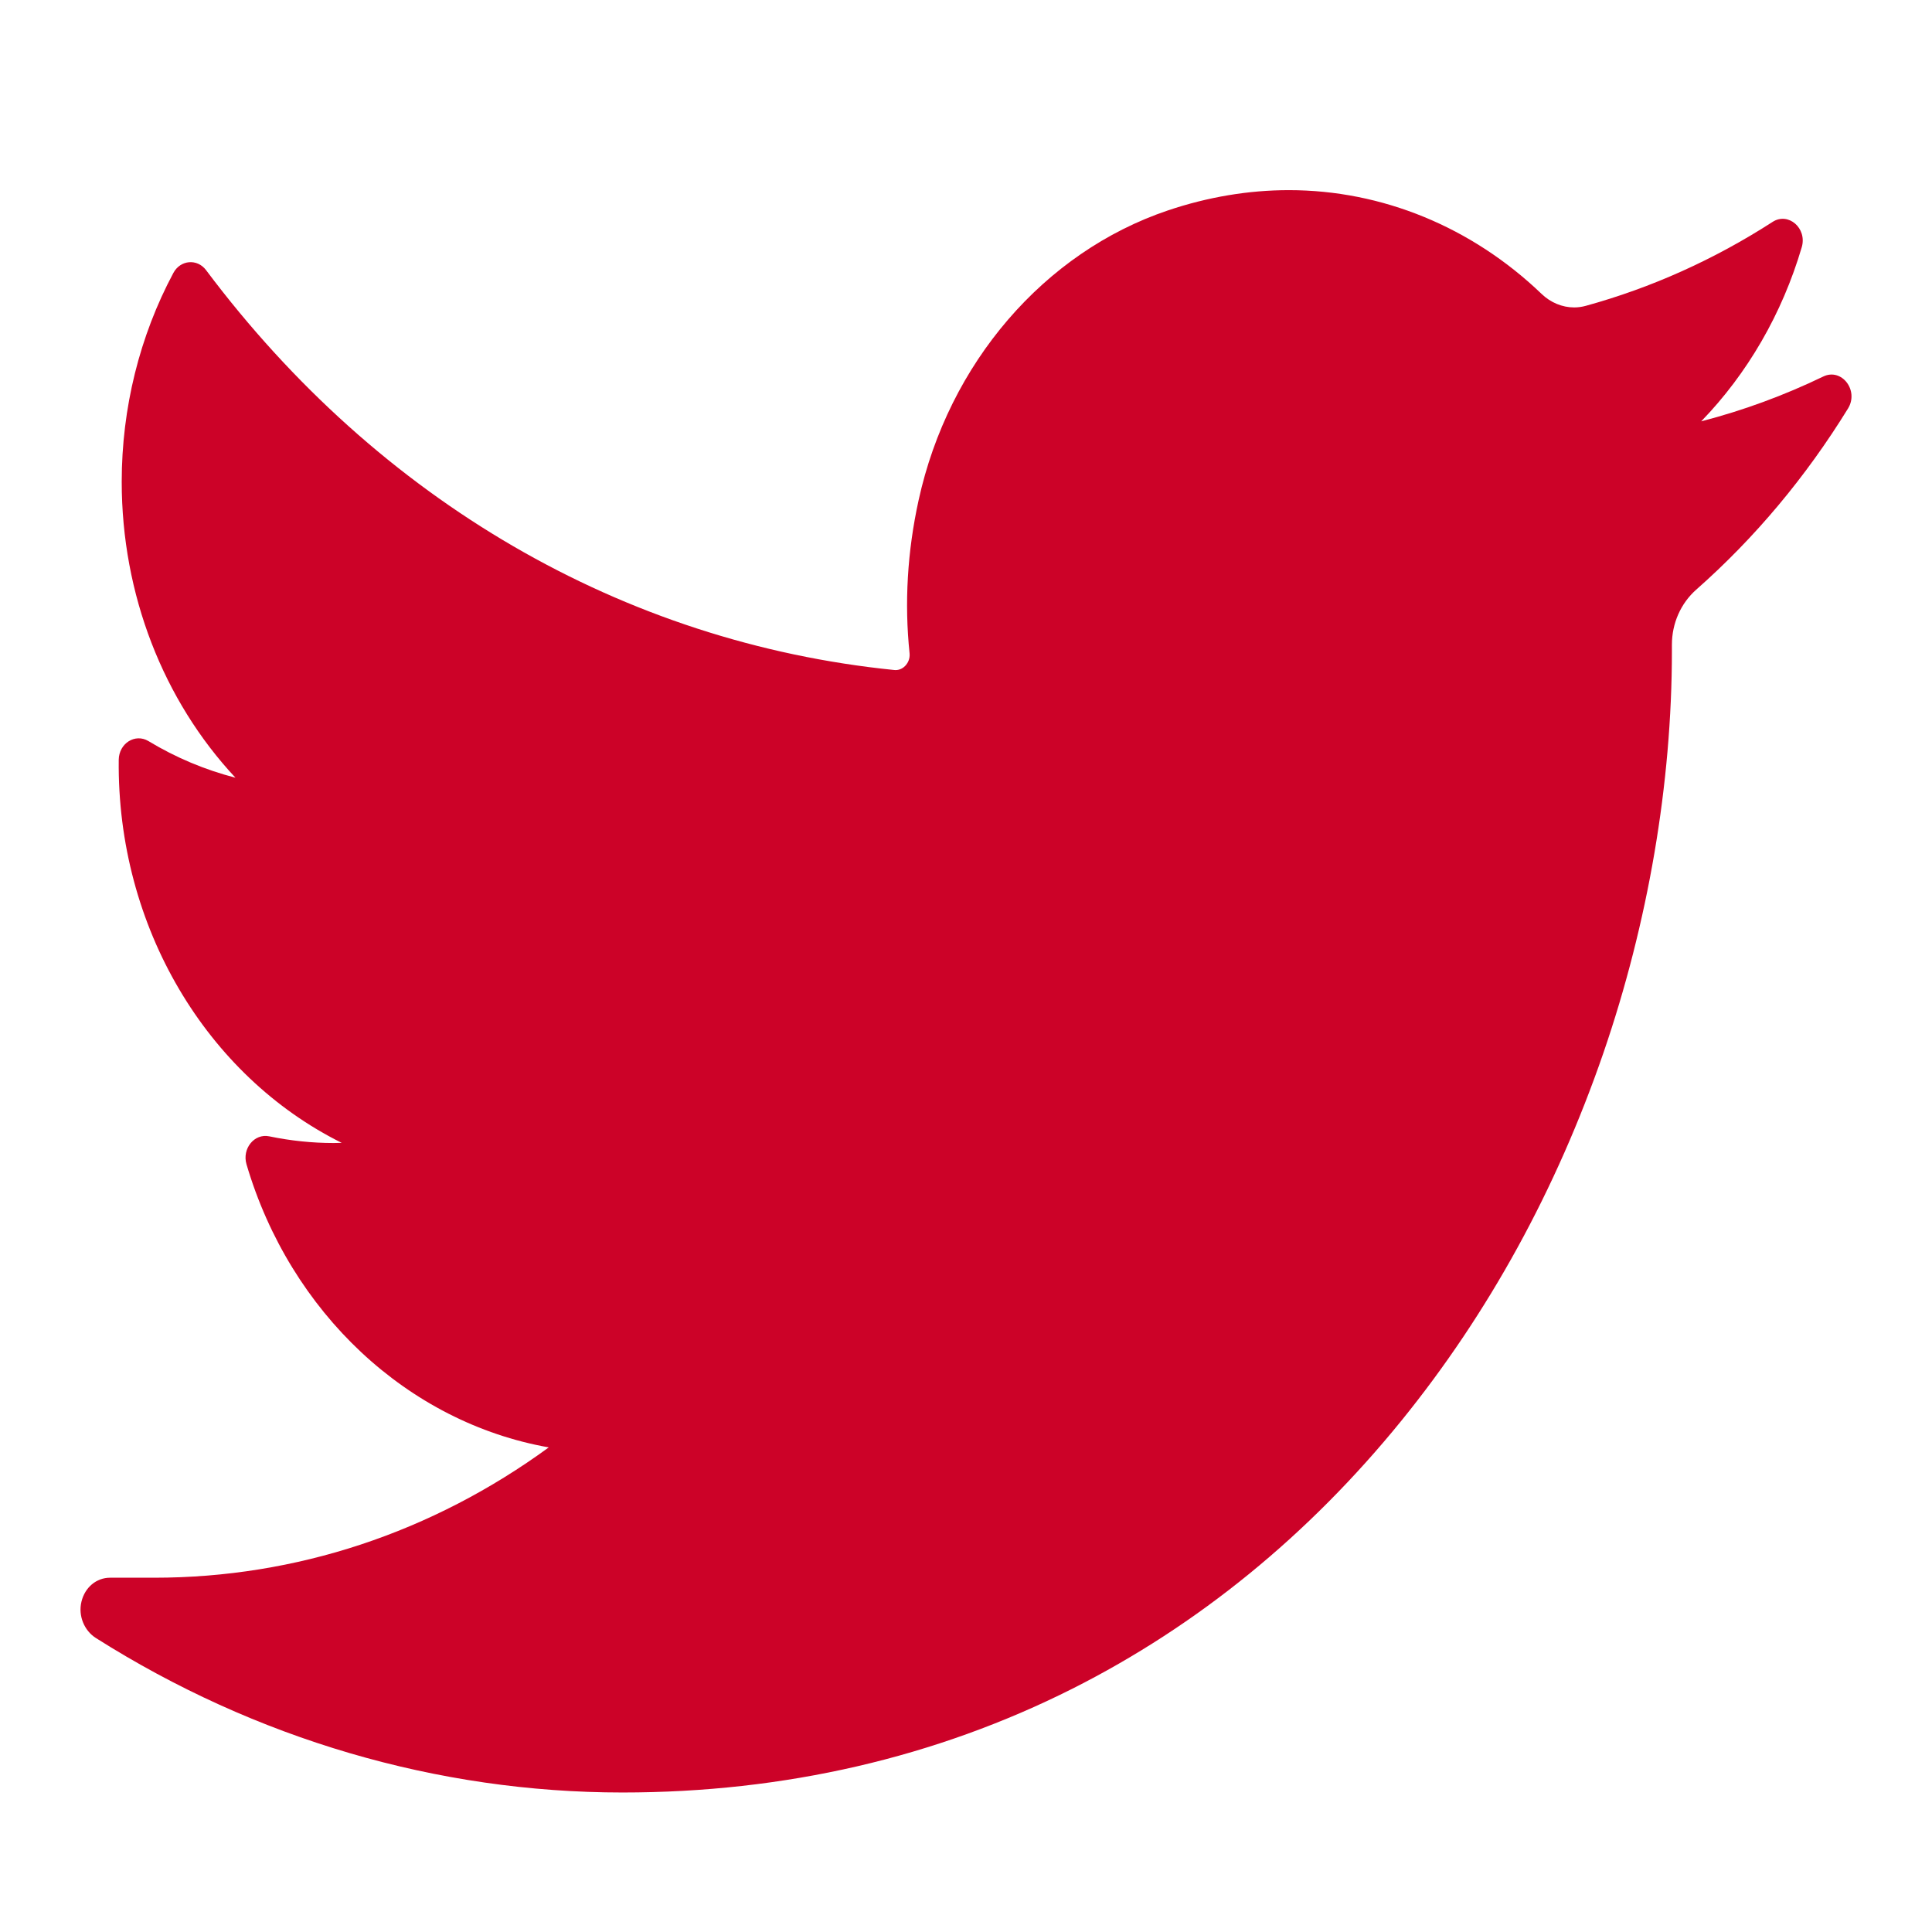 <svg width="24" height="24" viewBox="0 0 24 24" fill="none" xmlns="http://www.w3.org/2000/svg">
<path d="M22.65 4.677C22.161 4.913 21.654 5.099 21.133 5.234C21.707 4.641 22.138 3.899 22.382 3.071C22.451 2.835 22.215 2.63 22.019 2.757C21.295 3.224 20.514 3.575 19.7 3.799C19.653 3.812 19.604 3.819 19.555 3.819C19.407 3.819 19.262 3.759 19.149 3.65C18.282 2.819 17.168 2.362 16.011 2.362C15.51 2.362 15.004 2.447 14.508 2.614C12.97 3.133 11.783 4.513 11.411 6.215C11.271 6.854 11.234 7.493 11.299 8.115C11.306 8.186 11.275 8.236 11.256 8.259C11.222 8.301 11.175 8.324 11.125 8.324C11.12 8.324 11.114 8.324 11.108 8.323C7.742 7.983 4.706 6.219 2.56 3.356C2.451 3.21 2.241 3.228 2.154 3.39C1.734 4.175 1.512 5.071 1.512 5.984C1.512 7.383 2.028 8.701 2.925 9.661C2.548 9.564 2.183 9.411 1.844 9.206C1.679 9.107 1.478 9.234 1.475 9.438C1.452 11.516 2.57 13.365 4.245 14.197C4.212 14.198 4.178 14.199 4.144 14.199C3.879 14.199 3.61 14.171 3.345 14.116C3.16 14.077 3.005 14.268 3.062 14.463C3.606 16.31 5.068 17.671 6.817 17.98C5.365 19.04 3.675 19.599 1.915 19.599L1.367 19.599C1.198 19.599 1.055 19.718 1.012 19.896C0.969 20.072 1.047 20.257 1.191 20.348C3.174 21.603 5.436 22.267 7.733 22.267C9.743 22.267 11.624 21.832 13.323 20.977C14.88 20.192 16.256 19.07 17.413 17.643C18.491 16.313 19.333 14.778 19.918 13.08C20.474 11.462 20.769 9.736 20.769 8.087V8.008C20.769 7.744 20.879 7.495 21.071 7.325C21.8 6.682 22.434 5.924 22.957 5.074C23.095 4.849 22.877 4.568 22.65 4.677Z" fill="#CC0228"/>
</svg>

